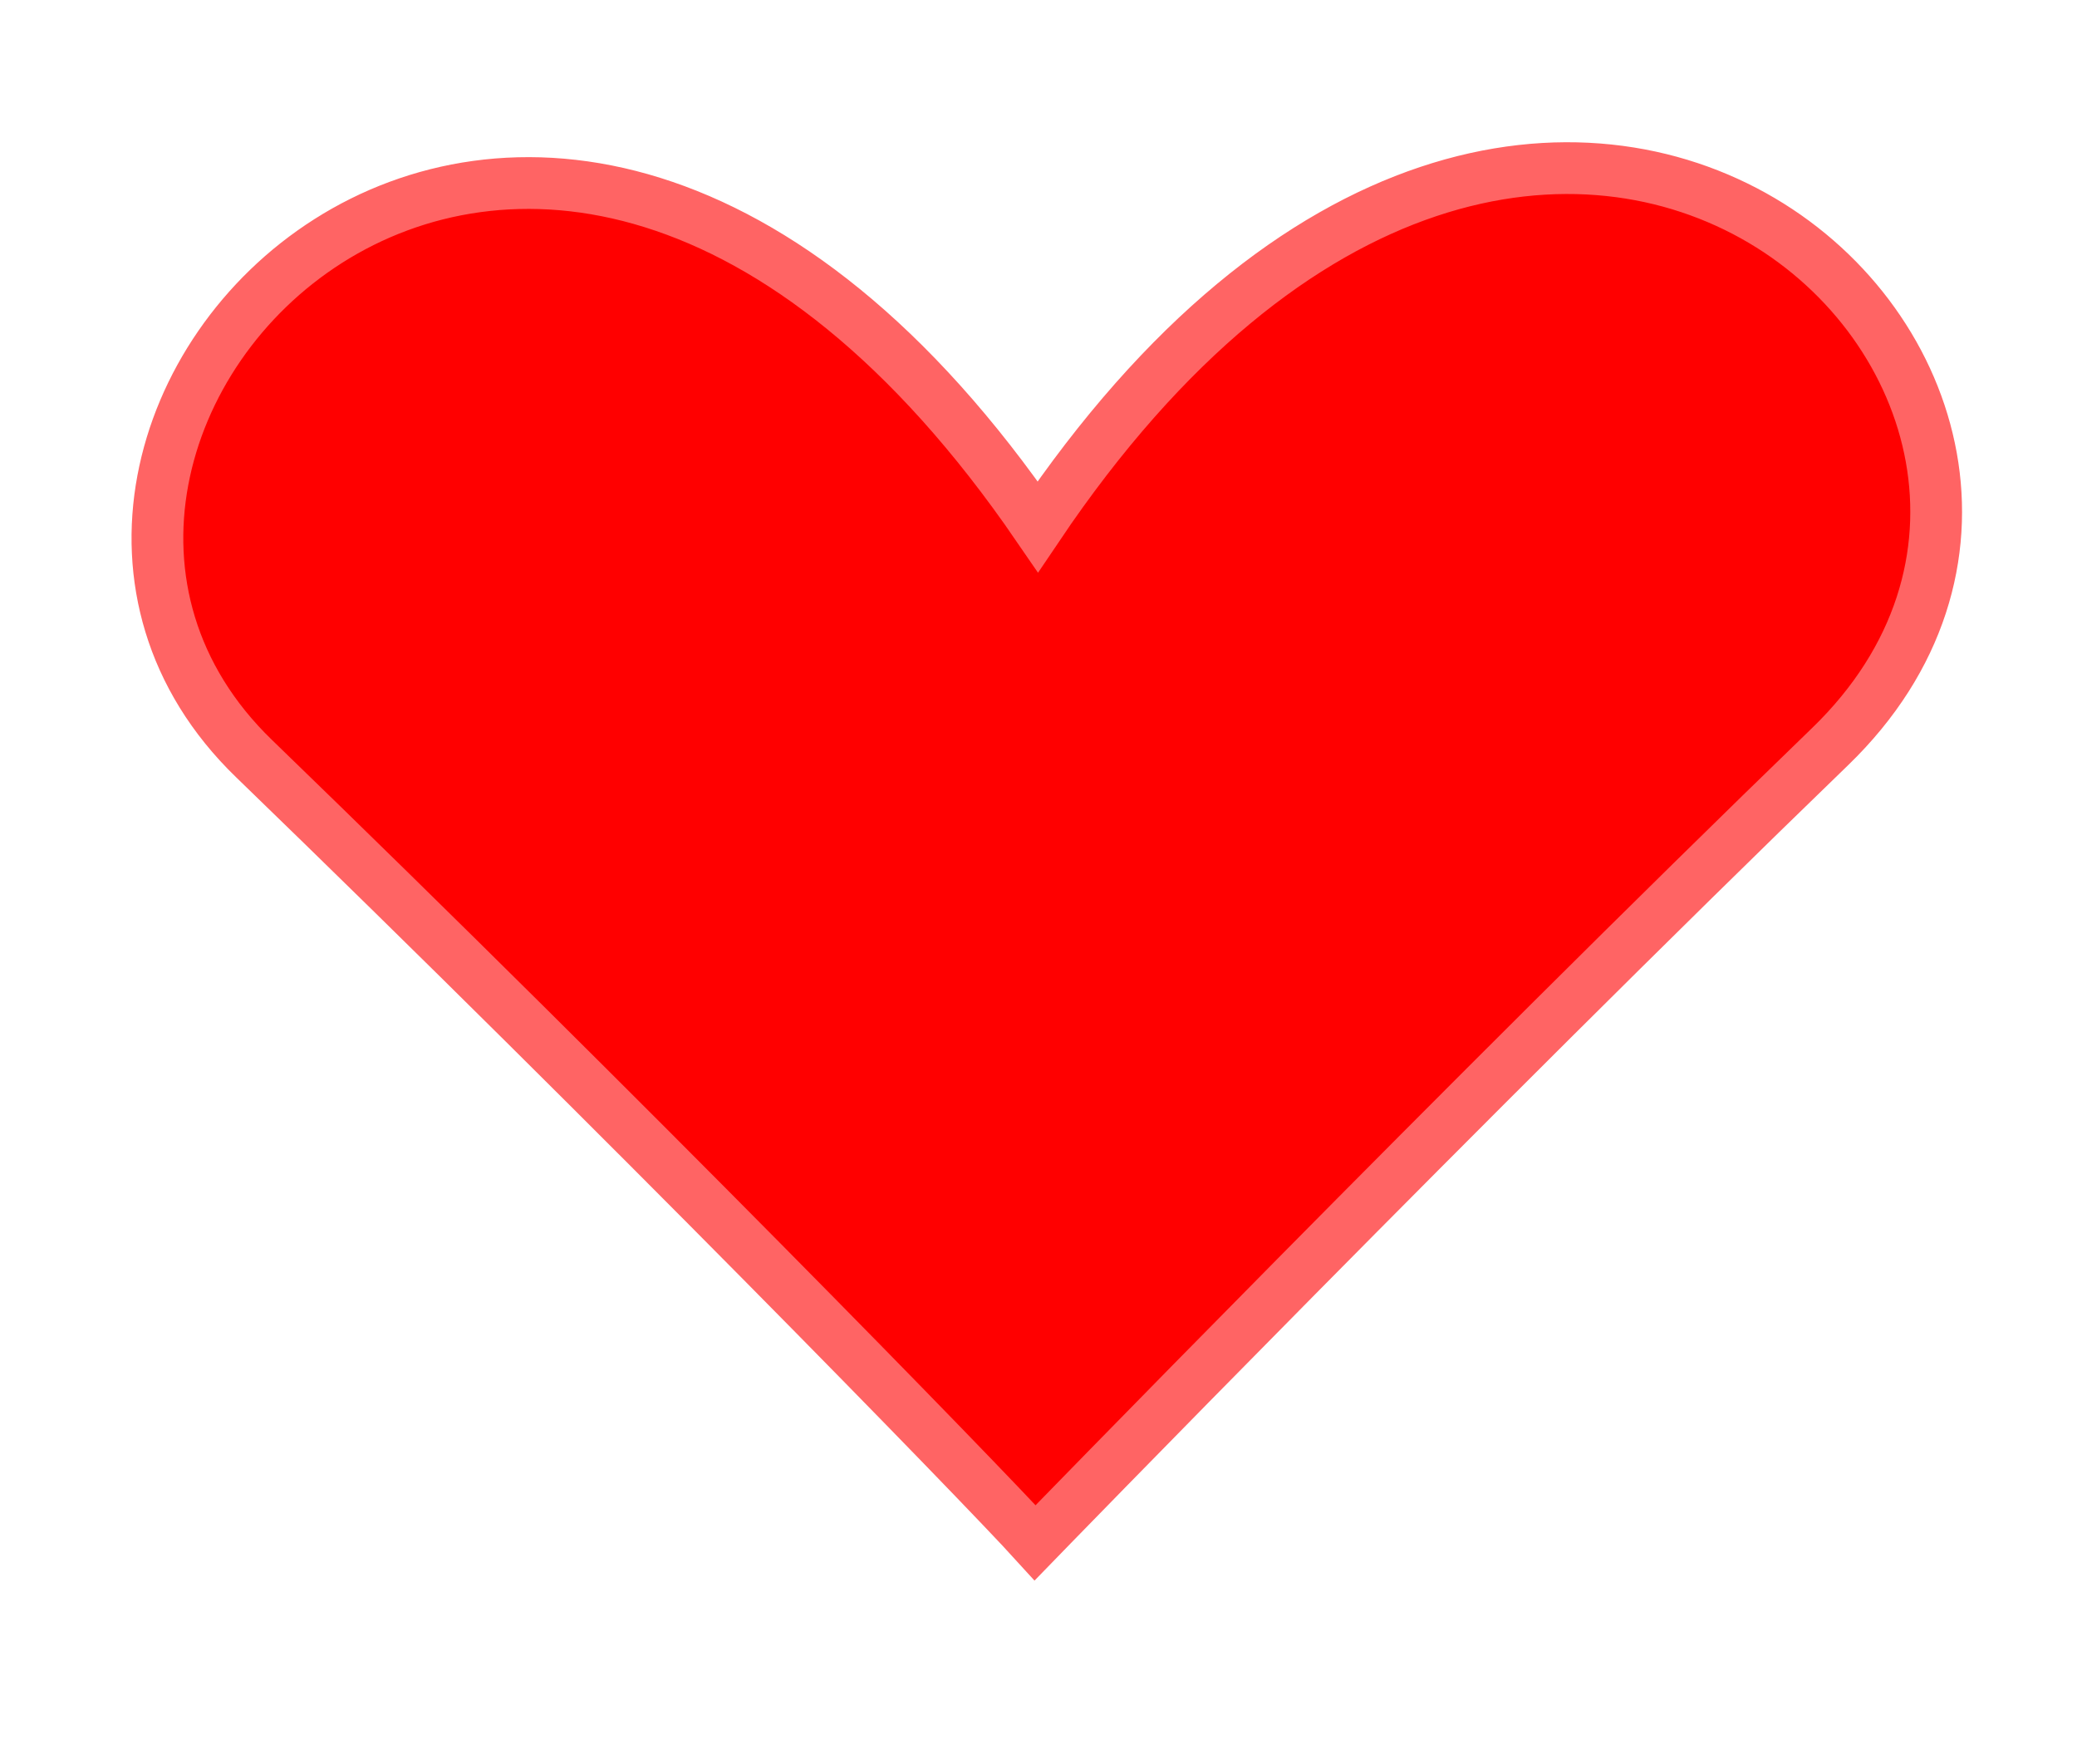 <?xml version="1.0" encoding="UTF-8" standalone="no"?>
<!-- Created with Inkscape (http://www.inkscape.org/) -->

<svg
   width="20.067mm"
   height="17.038mm"
   viewBox="0 0 20.067 17.038"
   version="1.1"
   id="svg1"
   xml:space="preserve"
   xmlns="http://www.w3.org/2000/svg"
   xmlns:svg="http://www.w3.org/2000/svg"><defs
     id="defs1" /><g
     id="layer2"
     transform="translate(-66.628,-114.073)"><path
       style="fill:#ff0000;stroke:#ff6464;stroke-width:0.5;stroke-dasharray:none;stroke-opacity:1"
       d="m 76.629,128.977 c 0,0 4.175,-4.301 7.681,-7.692 3.506,-3.391 -2.718,-9.454 -7.655,-2.124 -4.939,-7.206 -10.818,-0.9 -7.574,2.239 3.564,3.448 7.027,7.003 7.548,7.577 z"
       id="path1" /></g></svg>
